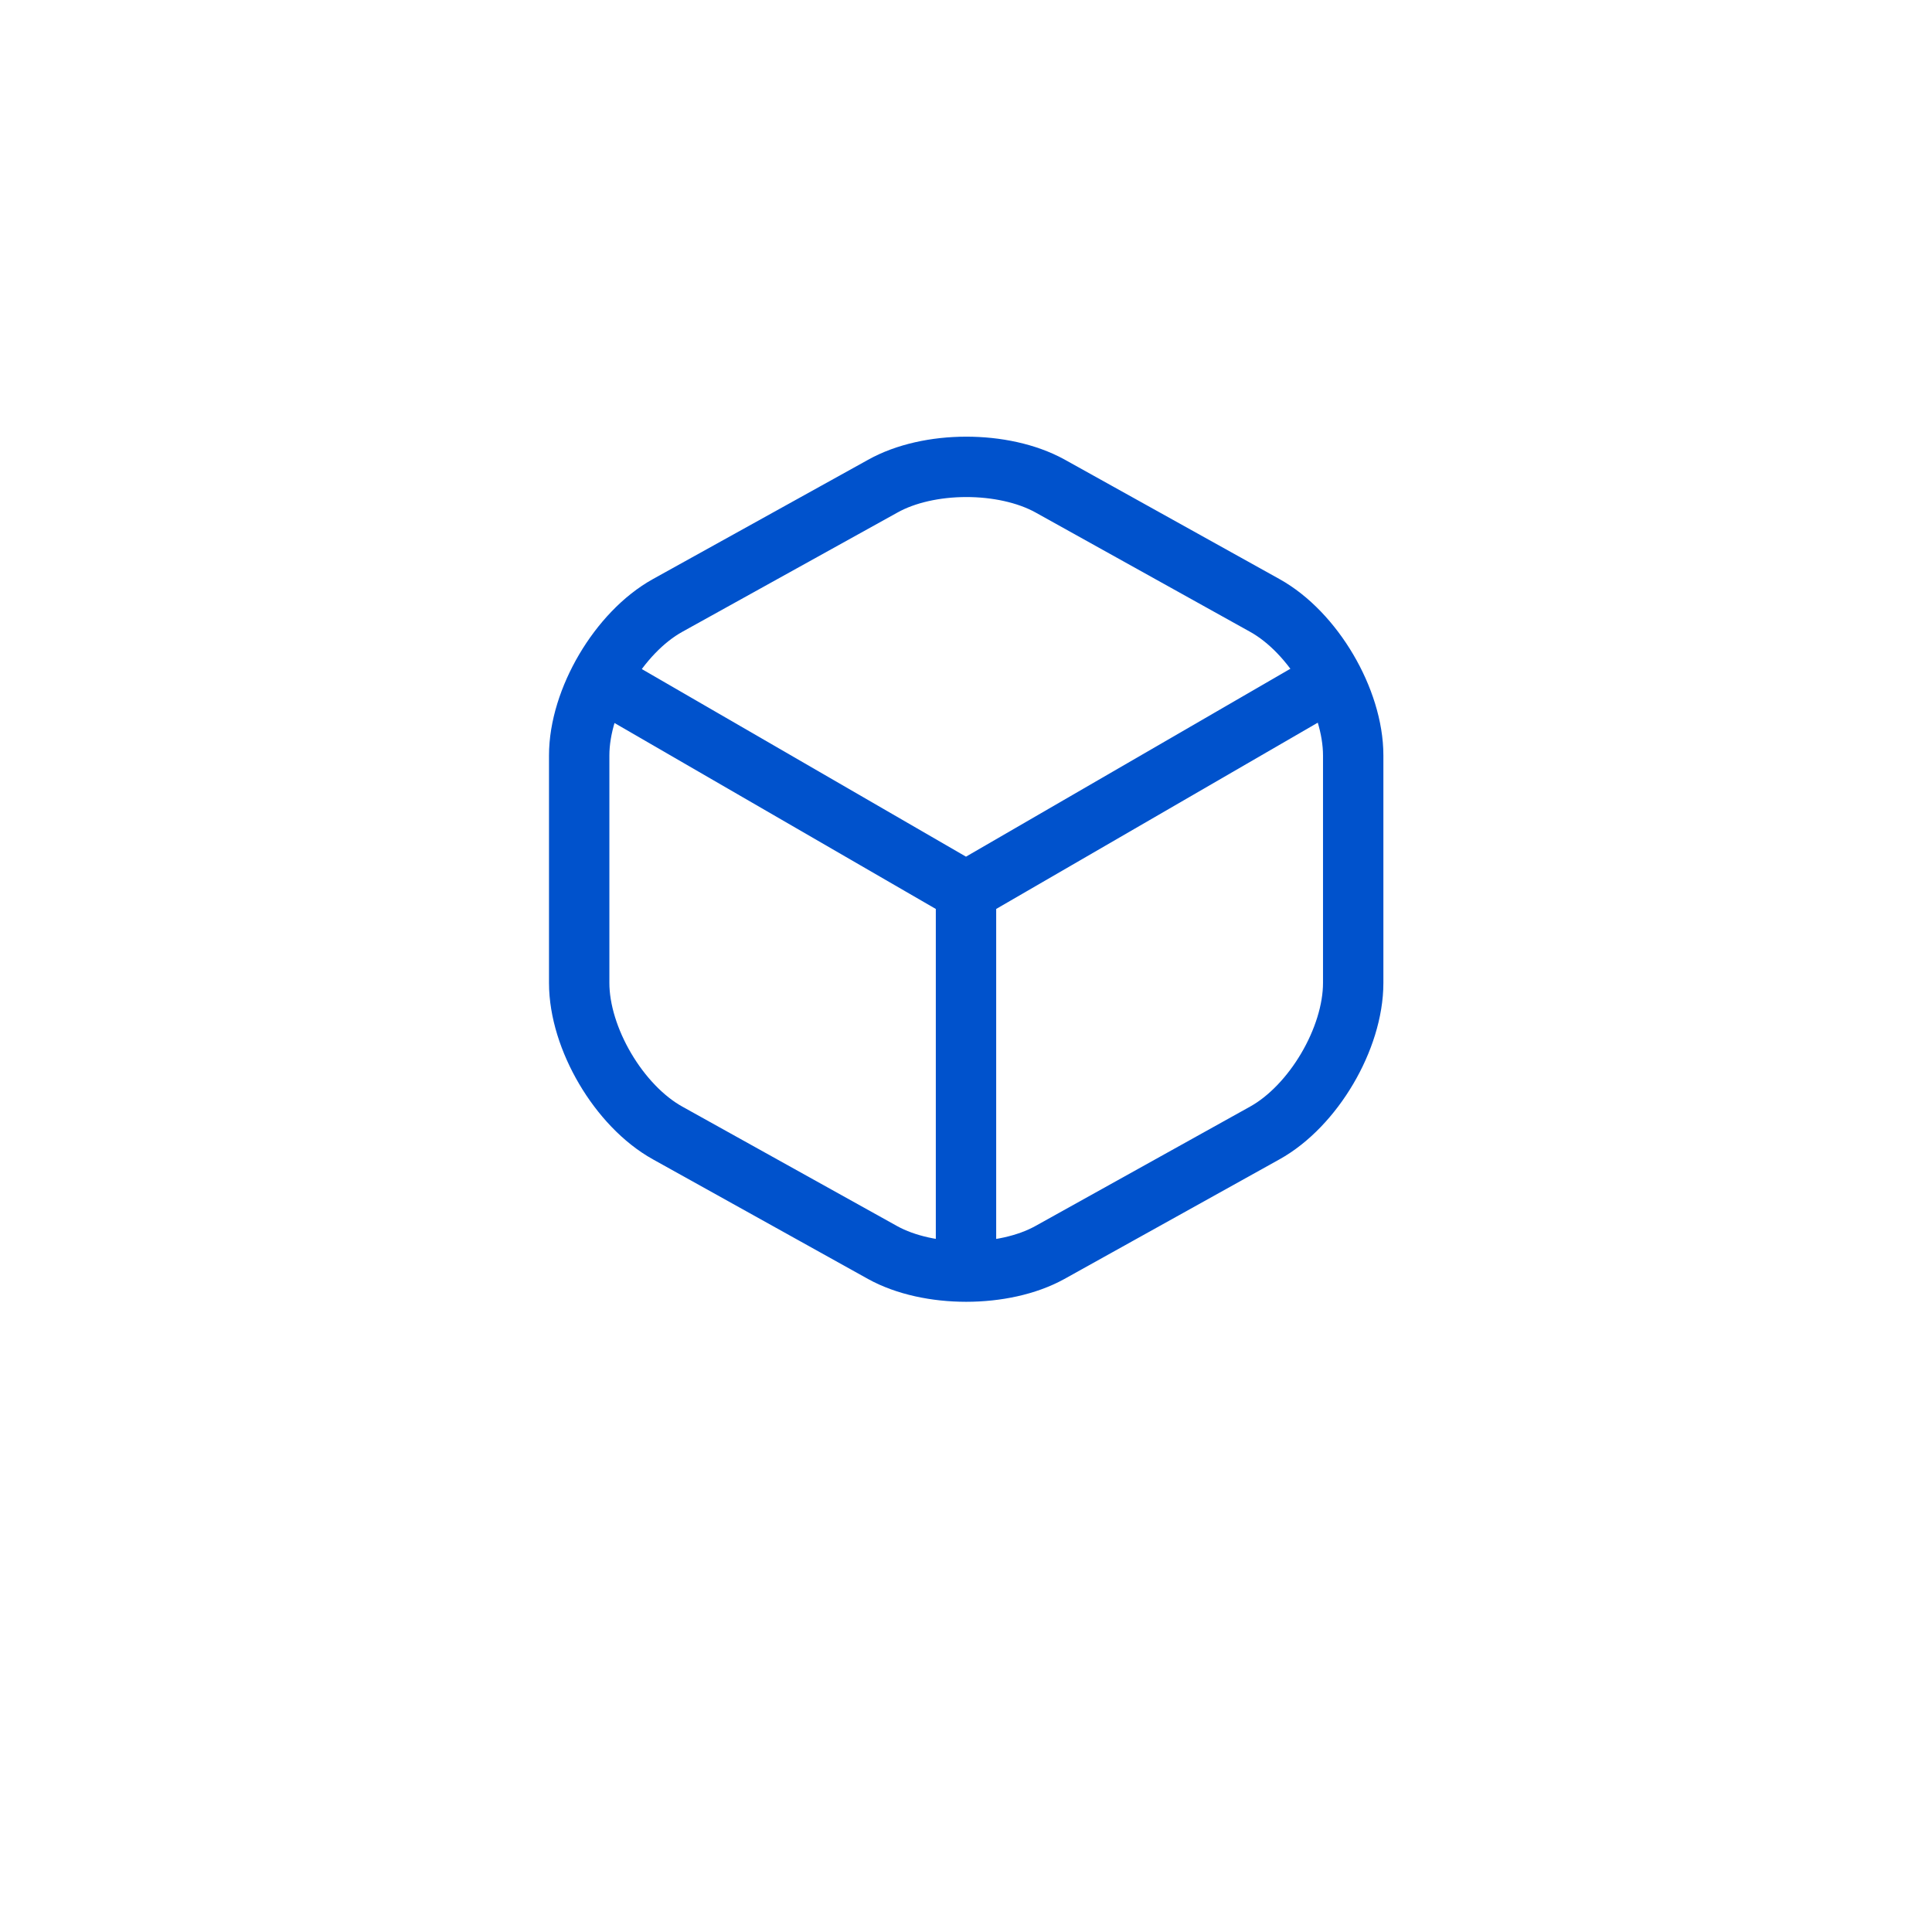 <svg width="80" height="80" viewBox="0 0 80 80" fill="none" xmlns="http://www.w3.org/2000/svg">
<g filter="url(#filter0_d_4_1784)">
<rect x="4" width="72" height="72" rx="16" fill="white"/>
</g>
<path d="M25.283 28.4L40 36.917L54.617 28.45" stroke="#0052CC" stroke-width="2.5" stroke-linecap="round" stroke-linejoin="round"/>
<path d="M40 52.017V36.9" stroke="#0052CC" stroke-width="2.5" stroke-linecap="round" stroke-linejoin="round"/>
<path d="M36.55 20.133L27.65 25.067C25.633 26.183 23.983 28.983 23.983 31.283V40.7C23.983 43 25.633 45.8 27.65 46.917L36.55 51.867C38.45 52.917 41.566 52.917 43.467 51.867L52.367 46.917C54.383 45.8 56.033 43 56.033 40.7V31.283C56.033 28.983 54.383 26.183 52.367 25.067L43.467 20.117C41.55 19.067 38.45 19.067 36.55 20.133Z" stroke="#0052CC" stroke-width="2.5" stroke-linecap="round" stroke-linejoin="round"/>
<defs>
<filter id="filter0_d_4_1784" x="0" y="0" width="80" height="80" filterUnits="userSpaceOnUse" color-interpolation-filters="sRGB">
<feFlood flood-opacity="0" result="BackgroundImageFix"/>
<feColorMatrix in="SourceAlpha" type="matrix" values="0 0 0 0 0 0 0 0 0 0 0 0 0 0 0 0 0 0 127 0" result="hardAlpha"/>
<feOffset dy="4"/>
<feGaussianBlur stdDeviation="2"/>
<feComposite in2="hardAlpha" operator="out"/>
<feColorMatrix type="matrix" values="0 0 0 0 0 0 0 0 0 0 0 0 0 0 0 0 0 0 0.25 0"/>
<feBlend mode="normal" in2="BackgroundImageFix" result="effect1_dropShadow_4_1784"/>
<feBlend mode="normal" in="SourceGraphic" in2="effect1_dropShadow_4_1784" result="shape"/>
</filter>
</defs>
</svg>
